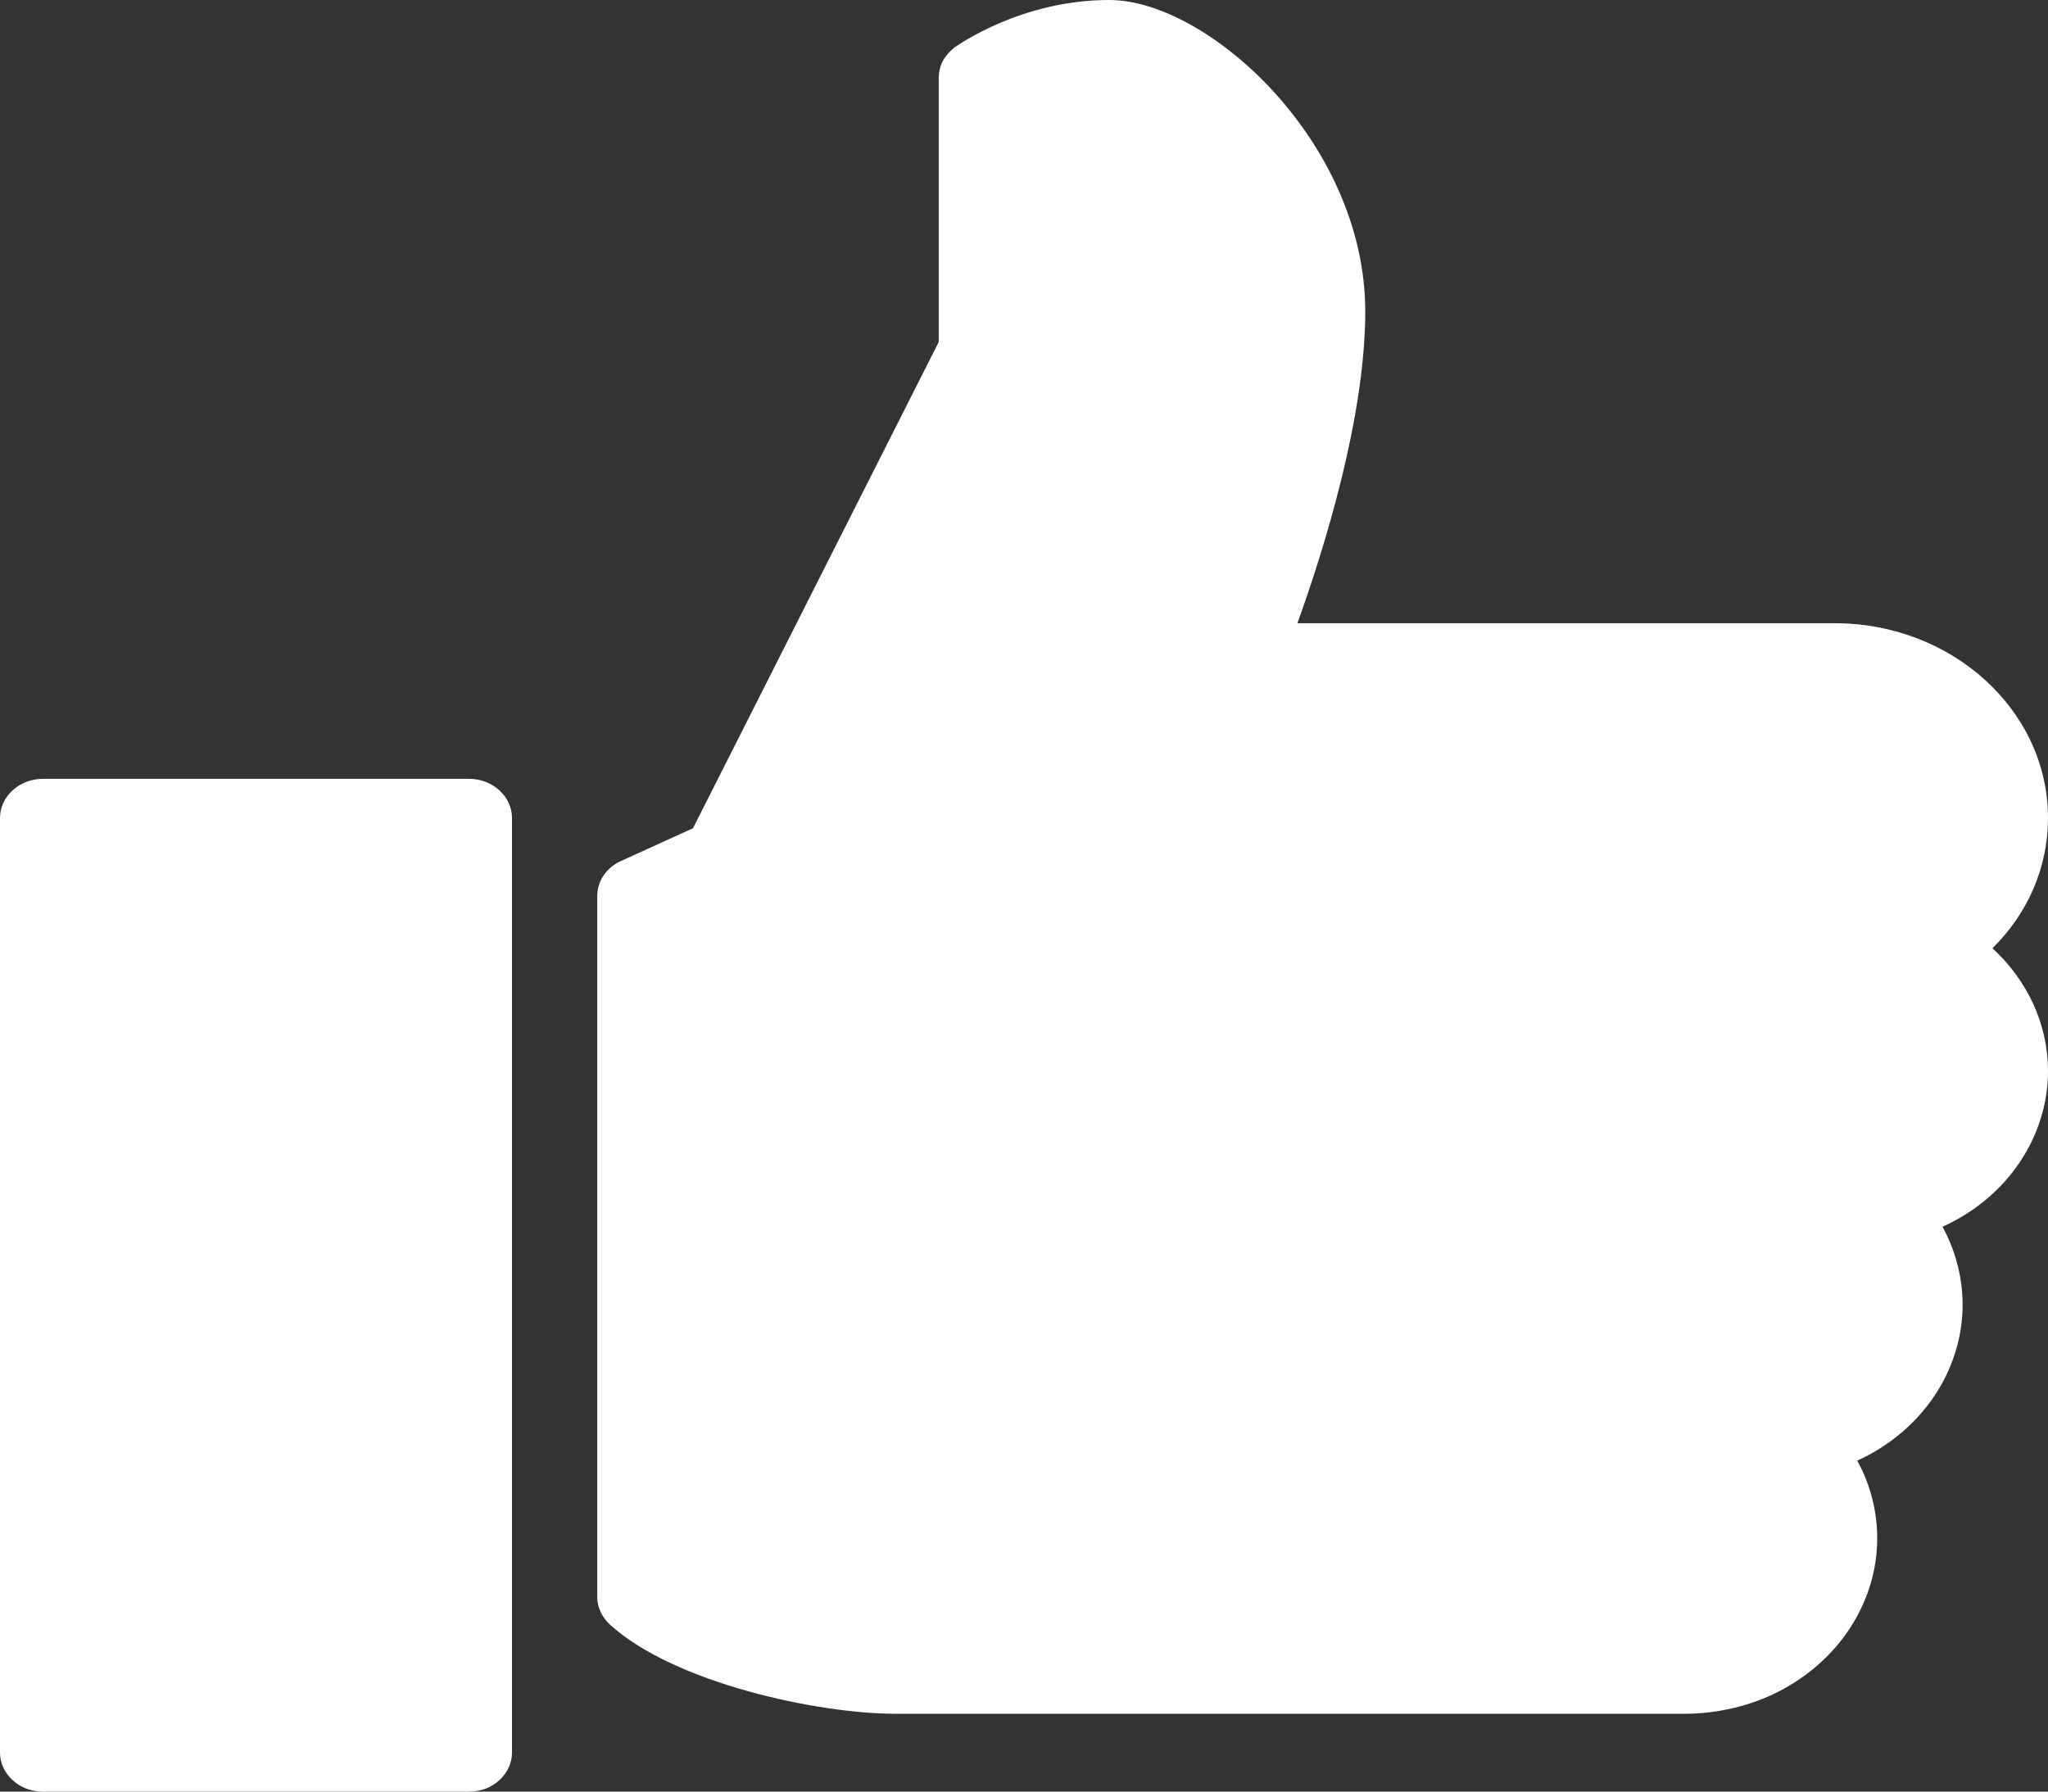 <svg width="8" height="7" viewBox="0 0 8 7" fill="none" xmlns="http://www.w3.org/2000/svg">
<rect x="0" y="0" width="8" height="7" fill="#333333" stroke="none"/>
<path d="M1.833 3.043H0.167C0.122 3.043 0.08 3.06 0.049 3.088C0.018 3.117 0 3.155 0 3.196L0 6.848C0 6.888 0.018 6.927 0.049 6.955C0.08 6.984 0.122 7 0.167 7H1.833C1.878 7 1.92 6.984 1.951 6.955C1.982 6.927 2 6.888 2 6.848V3.196C2 3.155 1.982 3.117 1.951 3.088C1.92 3.06 1.878 3.043 1.833 3.043ZM8 3.196C8 2.776 7.626 2.435 7.167 2.435H5.068C5.17 2.152 5.333 1.634 5.333 1.217C5.333 0.557 4.719 0 4.333 0C3.987 0 3.74 0.178 3.729 0.185C3.71 0.2 3.694 0.218 3.683 0.238C3.672 0.259 3.667 0.282 3.667 0.304V1.336L2.707 3.236L2.426 3.364C2.398 3.376 2.375 3.396 2.358 3.42C2.342 3.444 2.333 3.472 2.333 3.5V6.239C2.333 6.28 2.351 6.318 2.382 6.347C2.632 6.575 3.192 6.696 3.5 6.696H6.583C6.711 6.695 6.836 6.666 6.948 6.609C7.059 6.552 7.153 6.47 7.22 6.371C7.287 6.272 7.326 6.159 7.332 6.043C7.338 5.927 7.312 5.811 7.255 5.707C7.432 5.626 7.566 5.484 7.628 5.313C7.691 5.142 7.676 4.955 7.588 4.793C7.712 4.737 7.816 4.65 7.889 4.542C7.961 4.435 8 4.311 8 4.185C8 4.002 7.92 3.831 7.783 3.705C7.922 3.568 8 3.388 8 3.196Z" fill="white"/>
</svg>
